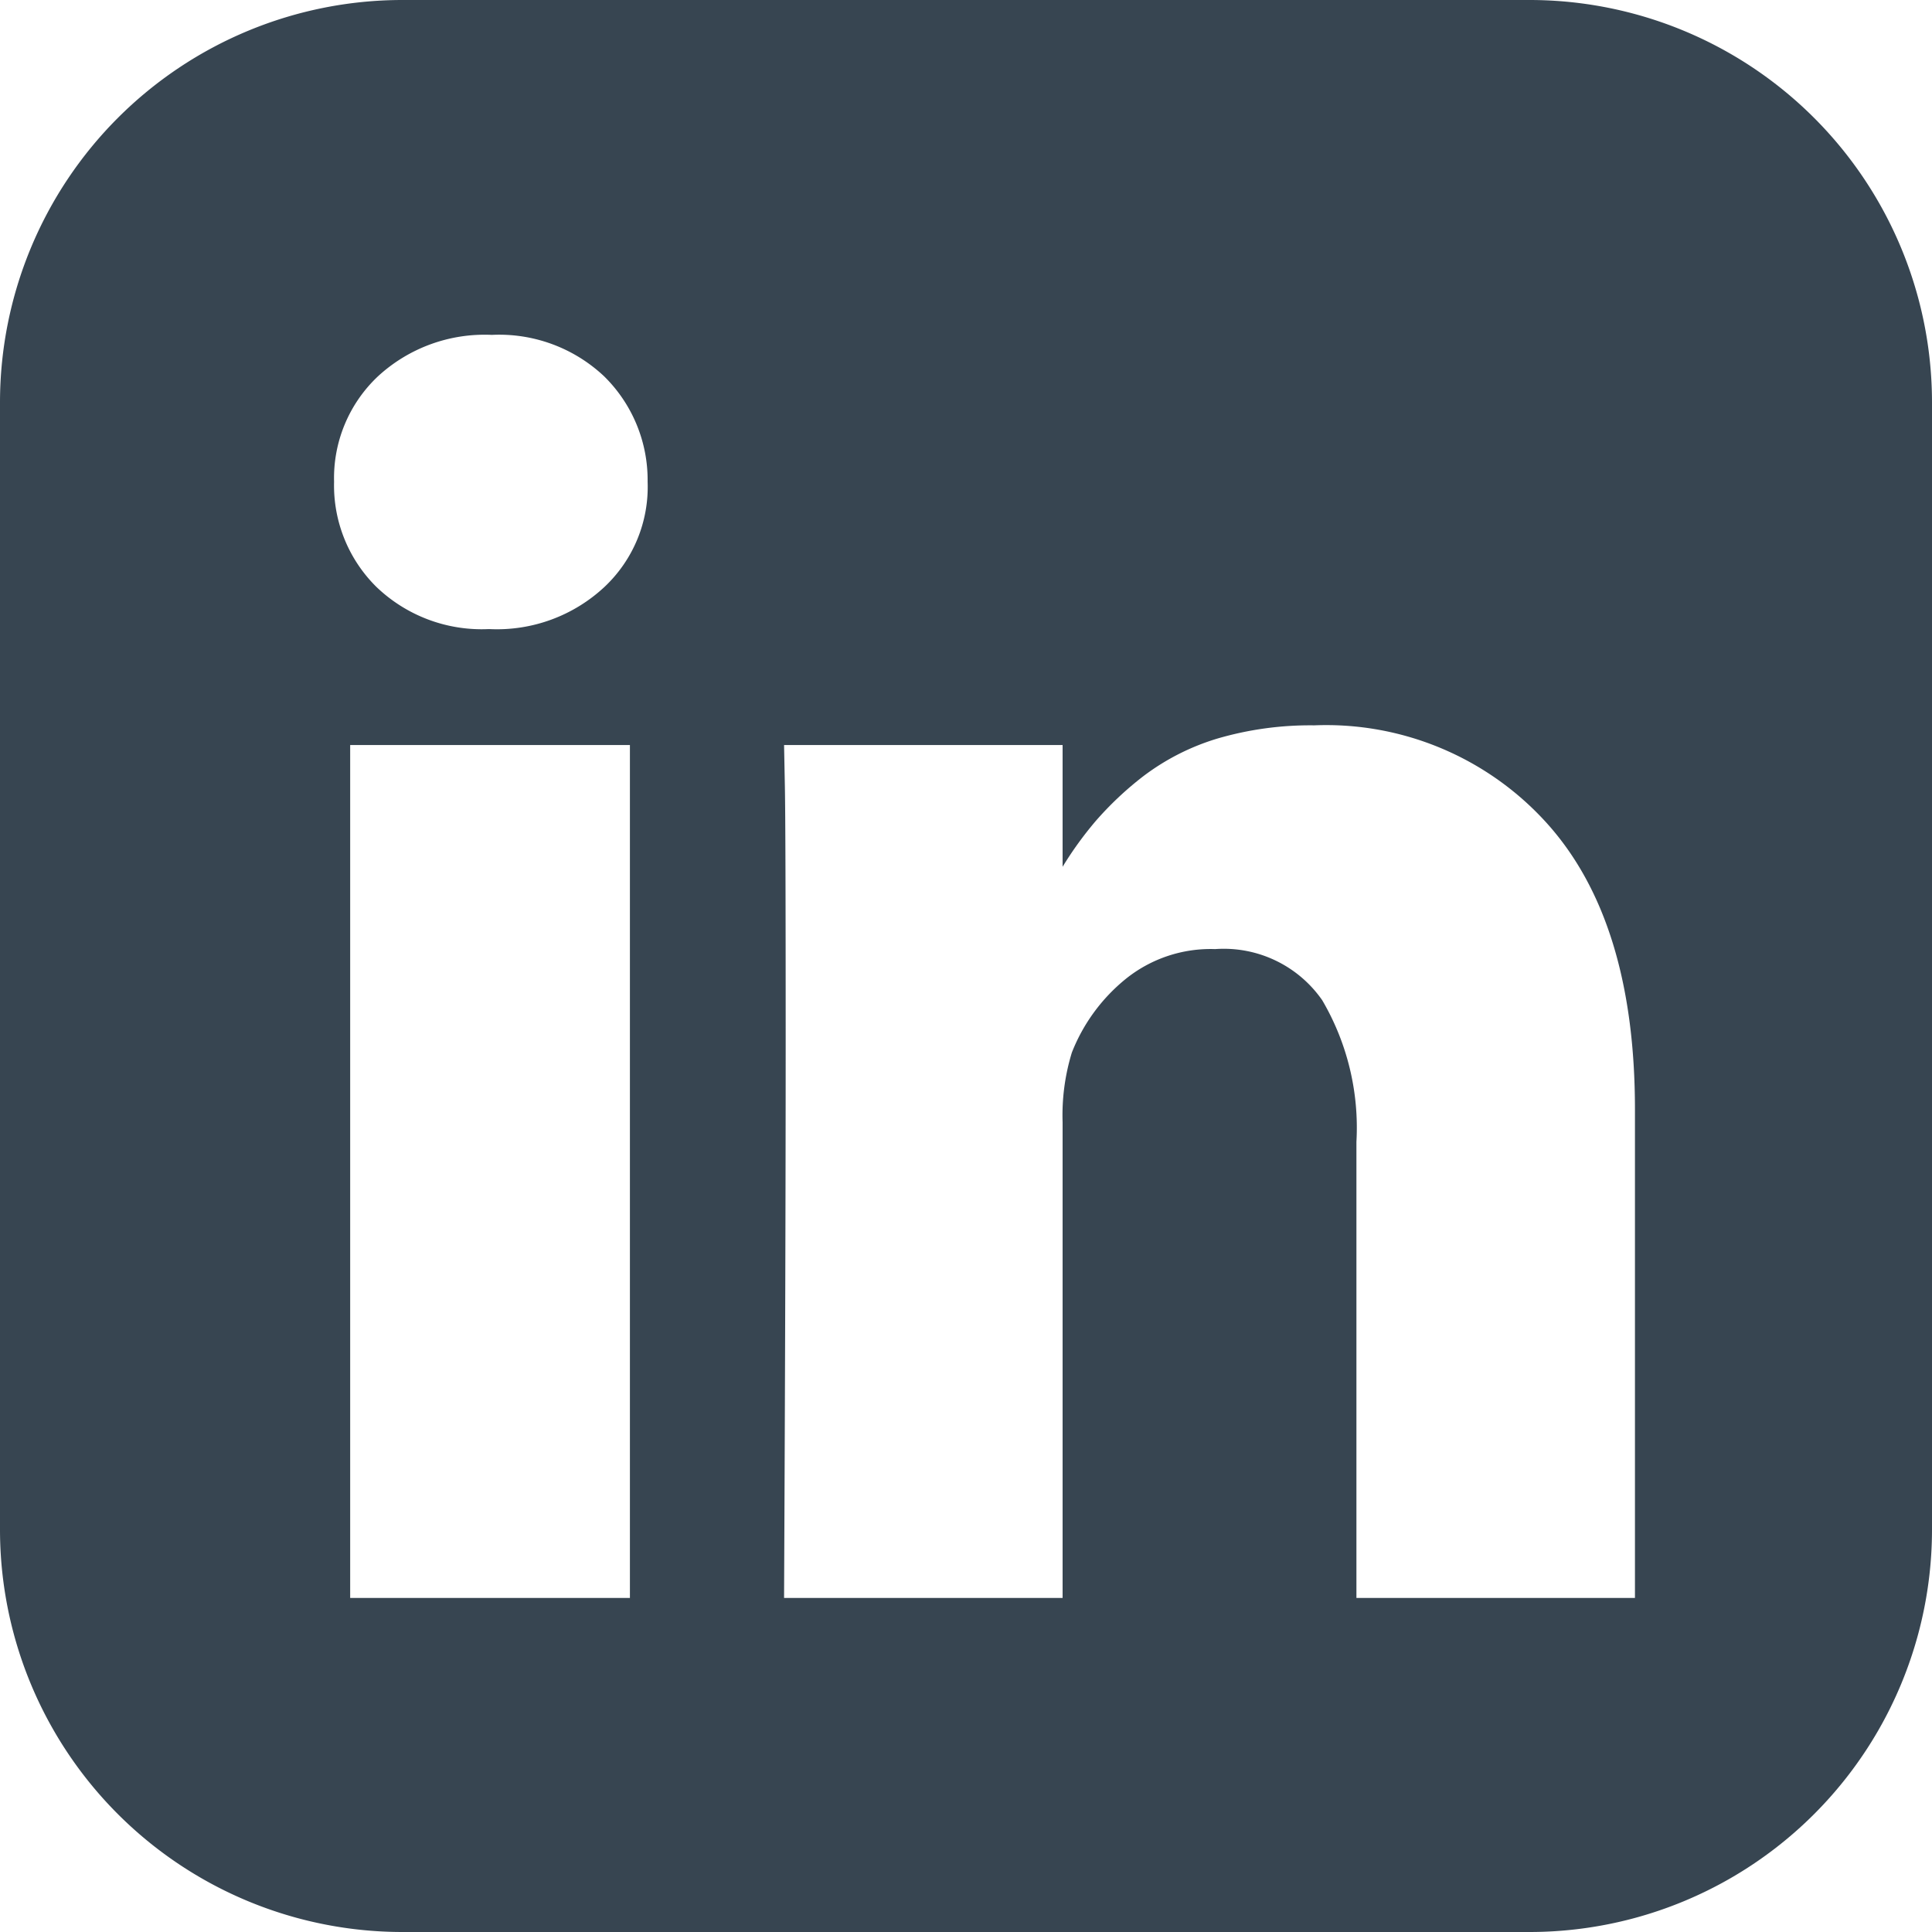 <svg xmlns="http://www.w3.org/2000/svg" width="48" height="48" viewBox="0 0 48 48">
  <defs>
    <style>
      .cls-1 {
        fill: #374551;
        fill-rule: evenodd;
      }
    </style>
  </defs>
  <path class="cls-1" d="M38,0H10A10,10,0,0,0,0,10V38A10,10,0,0,0,10,48H38A10,10,0,0,0,48,38V10A10,10,0,0,0,38,0ZM15.65,39.7H8.7V18.51h6.95V39.7ZM15.02,14.58a3.914,3.914,0,0,1-2.85,1.05H12.13a3.778,3.778,0,0,1-2.78-1.05A3.543,3.543,0,0,1,8.3,11.97,3.471,3.471,0,0,1,9.39,9.35a3.912,3.912,0,0,1,2.83-1.03,3.8,3.8,0,0,1,2.79,1.03,3.614,3.614,0,0,1,1.08,2.62A3.411,3.411,0,0,1,15.02,14.58ZM40.62,39.7H33.7V28.37a6.257,6.257,0,0,0-.85-3.52,2.978,2.978,0,0,0-2.66-1.27,3.362,3.362,0,0,0-2.22.74,4.447,4.447,0,0,0-1.34,1.83,5.308,5.308,0,0,0-.23,1.73V39.7H19.48q0.04-8.53.04-13.83T19.5,19.54l-0.02-1.03H26.4v3.025a8.917,8.917,0,0,1,.82-1.134,8.239,8.239,0,0,1,1.19-1.12,5.831,5.831,0,0,1,1.83-.93,8.211,8.211,0,0,1,2.41-.33,7.383,7.383,0,0,1,5.78,2.43h0q2.19,2.43,2.19,7.111V39.7Z"/>
</svg>
